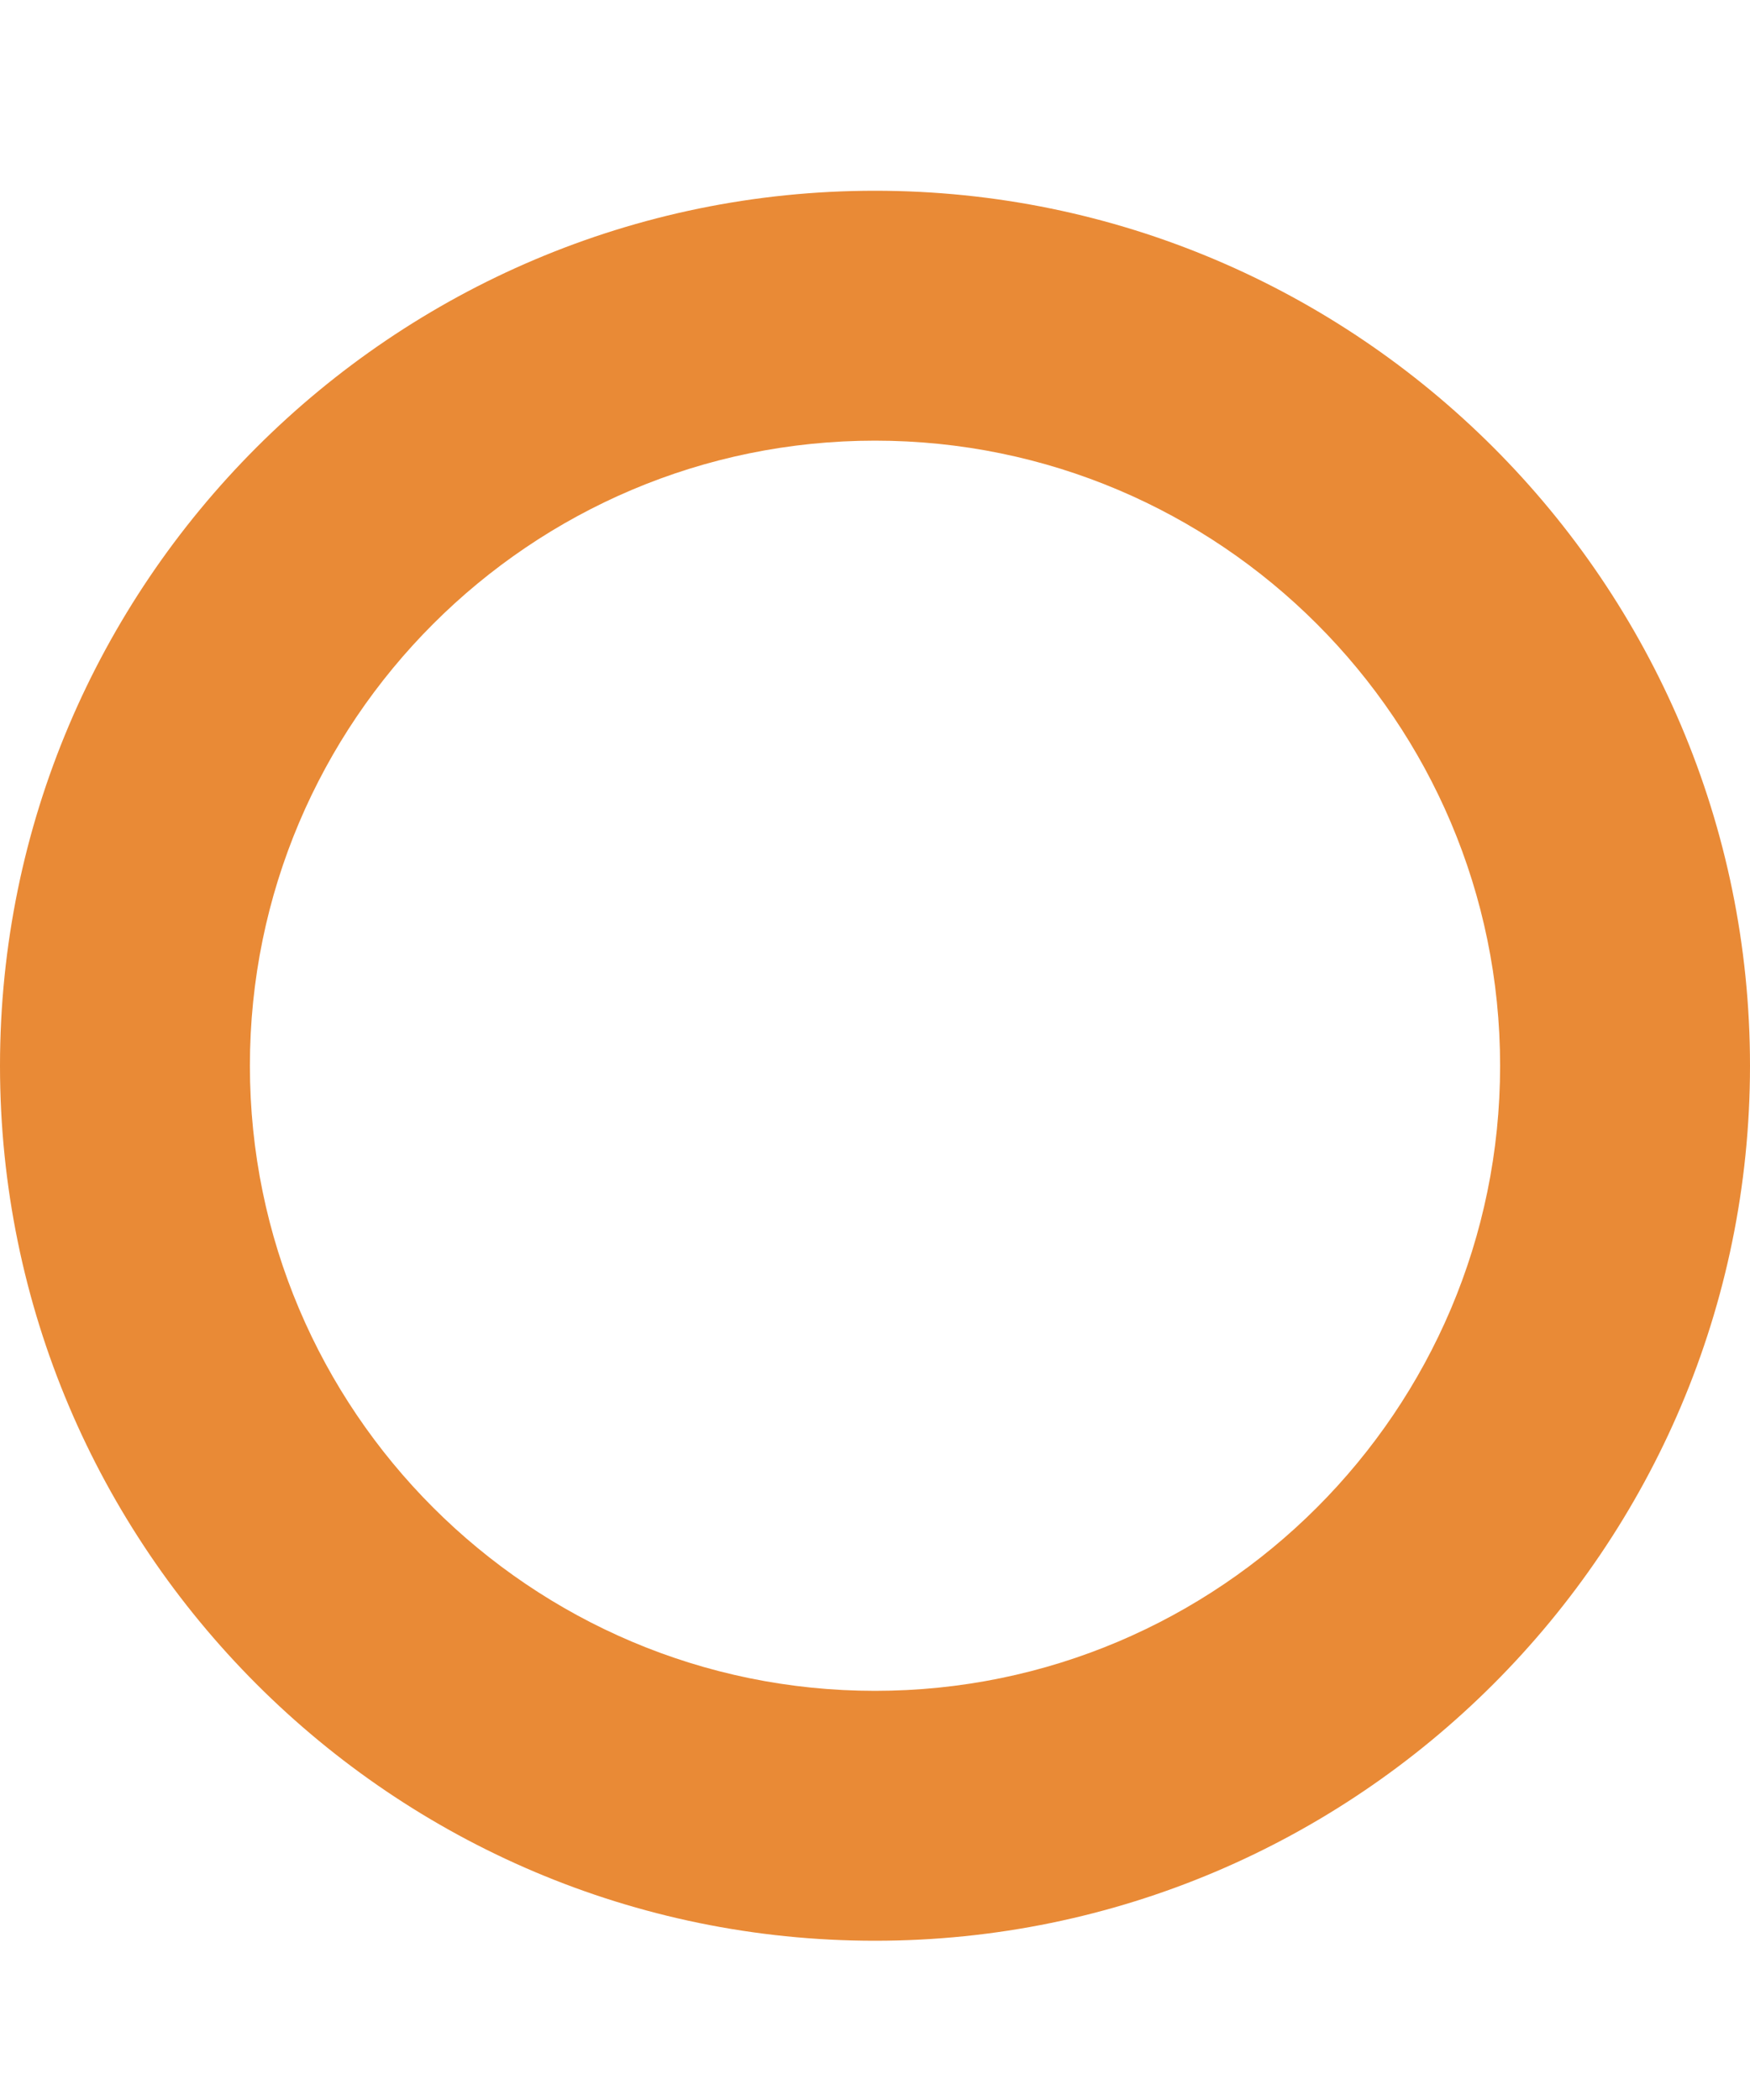 <svg width="5" height="6" viewBox="0 0 5 6" fill="none" xmlns="http://www.w3.org/2000/svg">
<path d="M0 3.045C0 4.423 1.121 5.545 2.5 5.545C3.878 5.545 5 4.423 5 3.045C5 1.667 3.878 0.545 2.5 0.545C1.121 0.545 0 1.667 0 3.045ZM4.286 3.045C4.286 4.03 3.485 4.831 2.5 4.831C1.515 4.831 0.714 4.03 0.714 3.045C0.714 2.06 1.515 1.259 2.5 1.259C3.485 1.259 4.286 2.06 4.286 3.045Z" fill="#E98A36"/>
</svg>
